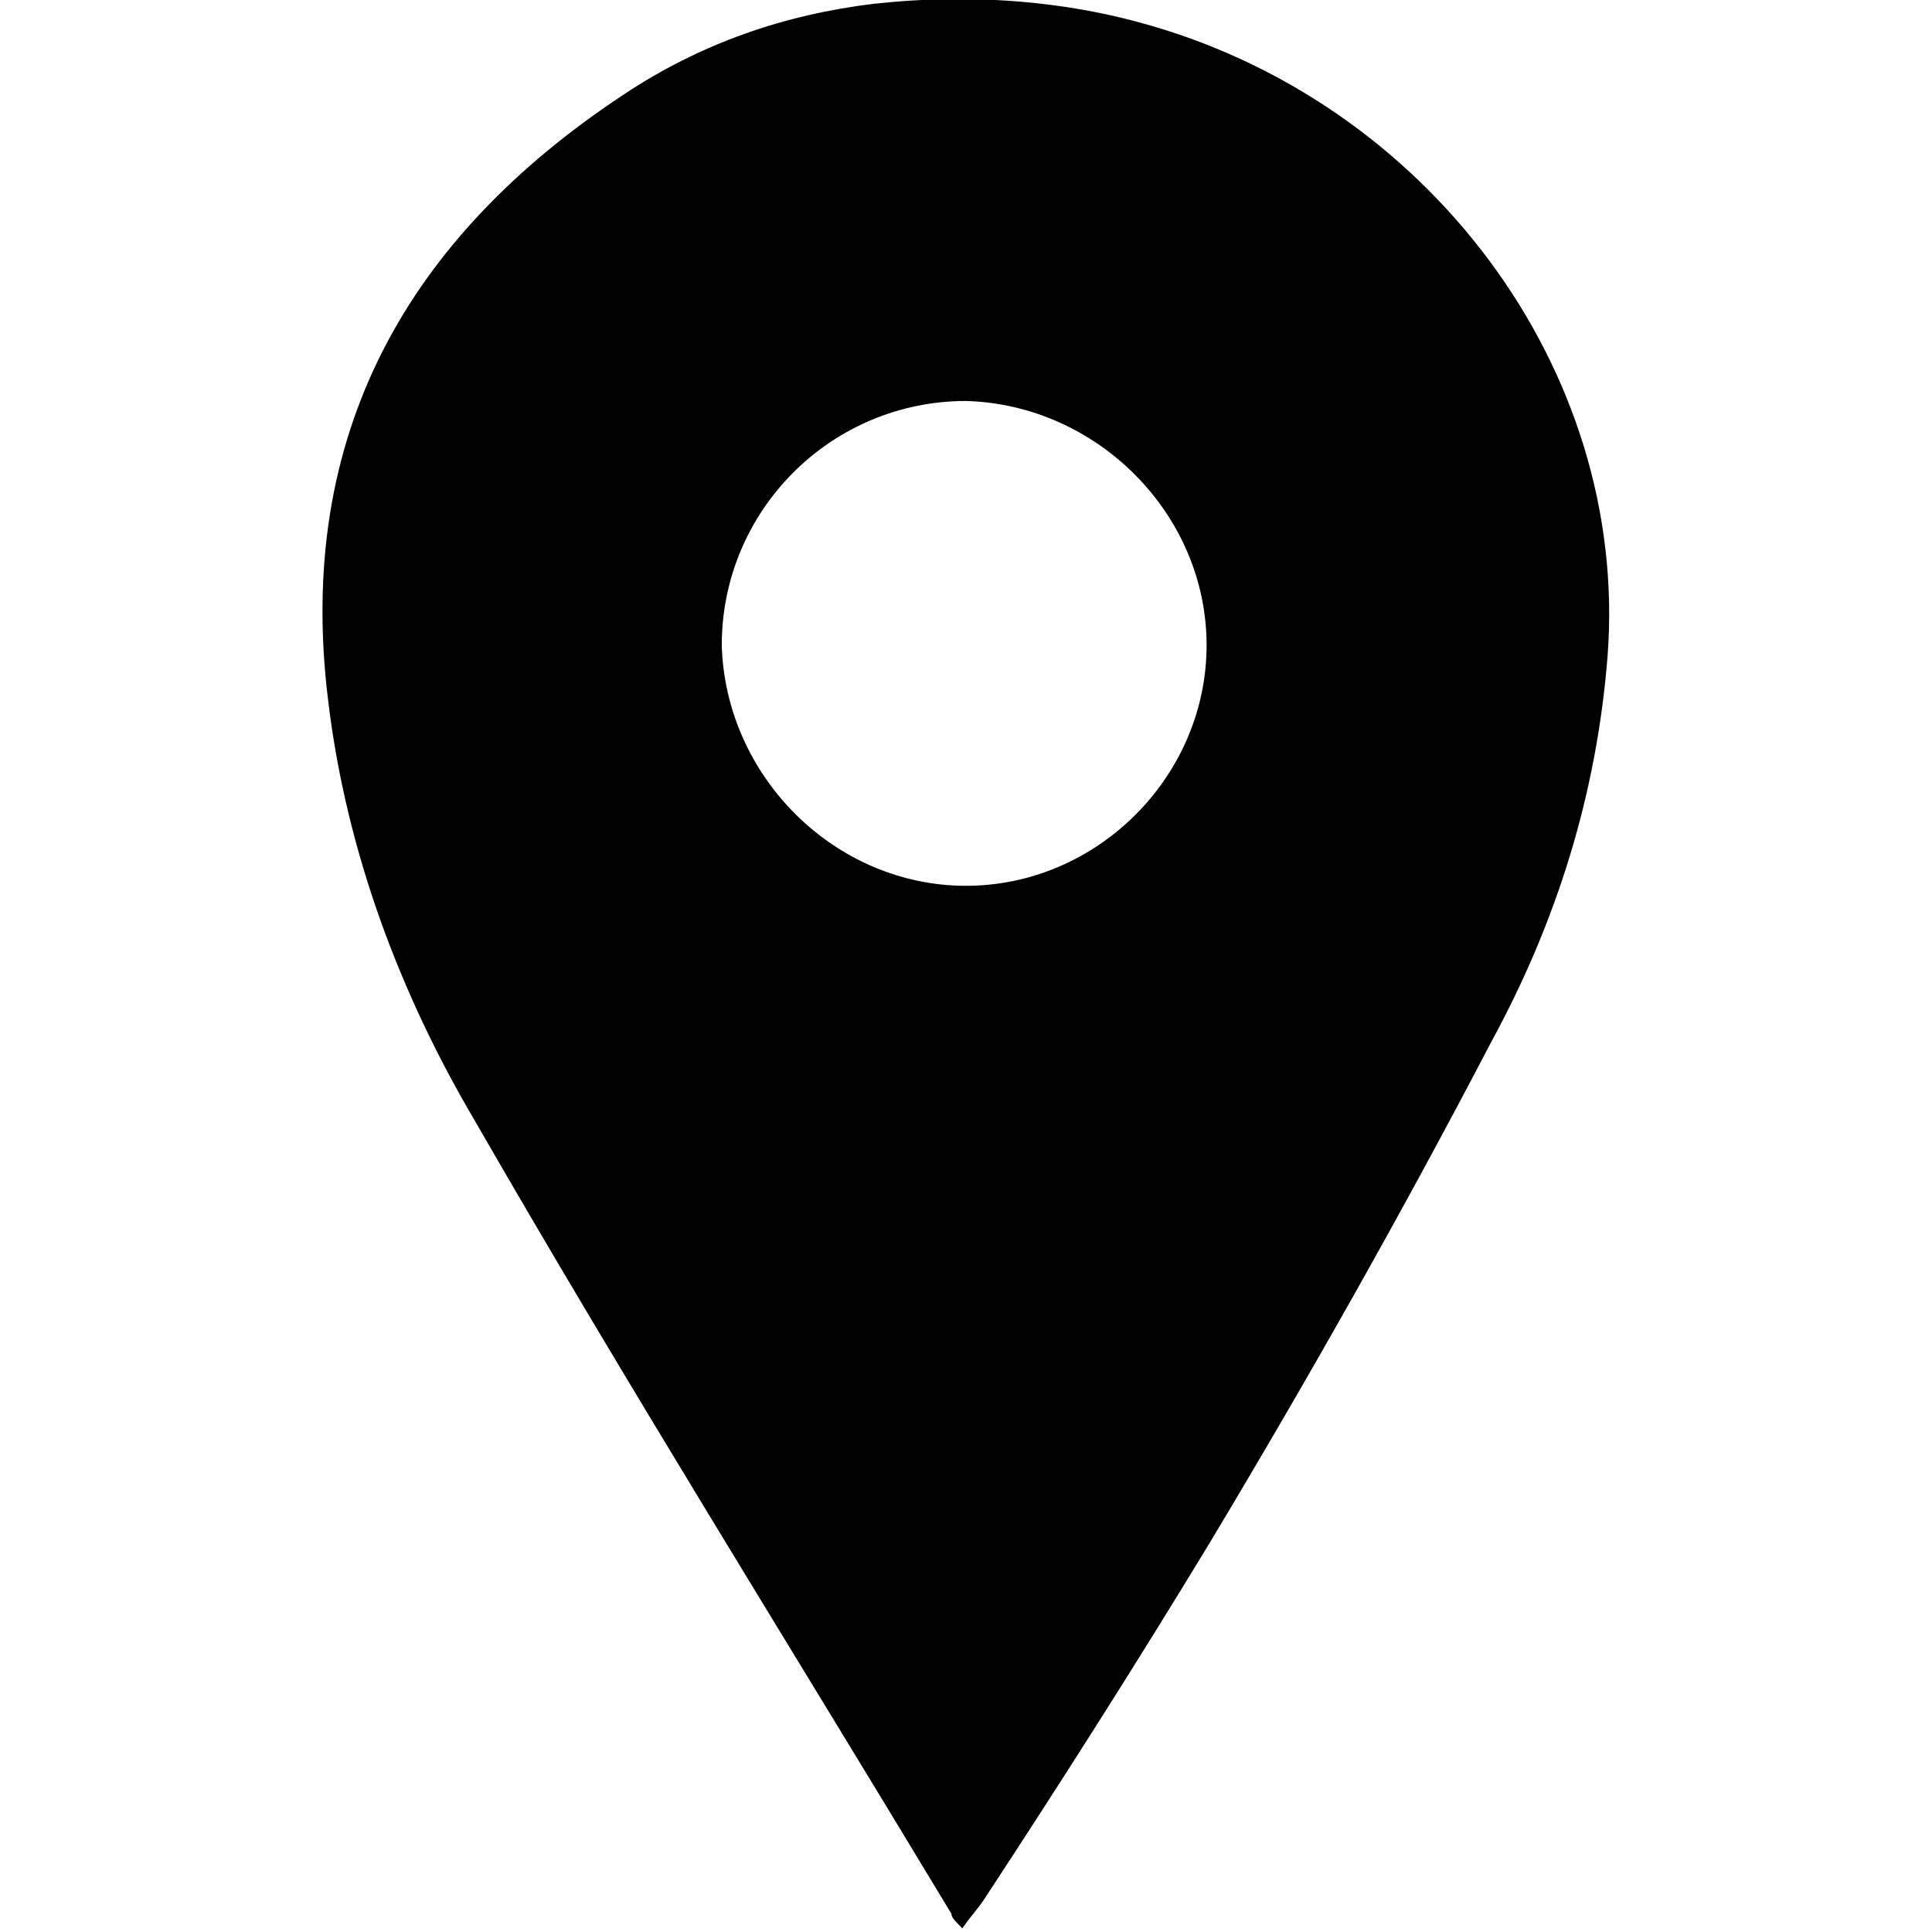 <?xml version="1.0" encoding="utf-8"?>
<!-- Generator: Adobe Illustrator 25.2.3, SVG Export Plug-In . SVG Version: 6.00 Build 0)  -->
<svg version="1.1" id="Layer_1" xmlns="http://www.w3.org/2000/svg" xmlns:xlink="http://www.w3.org/1999/xlink" x="0px" y="0px"
	 viewBox="0 0 53 53" style="enable-background:new 0 0 53 53;" xml:space="preserve">
<g>
	<path d="M31.2,0.6c7.9,2.1,13.5,9.5,12.9,17.4c-0.3,3.8-1.4,7.3-3.2,10.6c-2.4,4.6-5,9.2-7.7,13.7c-2,3.3-4.1,6.6-6.2,9.8
		c-0.2,0.3-0.4,0.5-0.6,0.8c-0.2-0.2-0.3-0.3-0.3-0.4c-4.4-7.3-8.9-14.5-13.1-21.8C11,27.3,9.5,23.4,9,19.2
		c-0.9-7.3,2.2-12.7,8.1-16.6c2.1-1.4,4.4-2.2,6.9-2.5C24.2,0.1,27.5-0.4,31.2,0.6z M26.5,24.3c3.6,0,6.6-3,6.6-6.6
		c0-3.6-3-6.6-6.6-6.7c-3.7,0-6.7,3-6.7,6.7C19.9,21.3,22.9,24.3,26.5,24.3z"/>
</g>
</svg>

